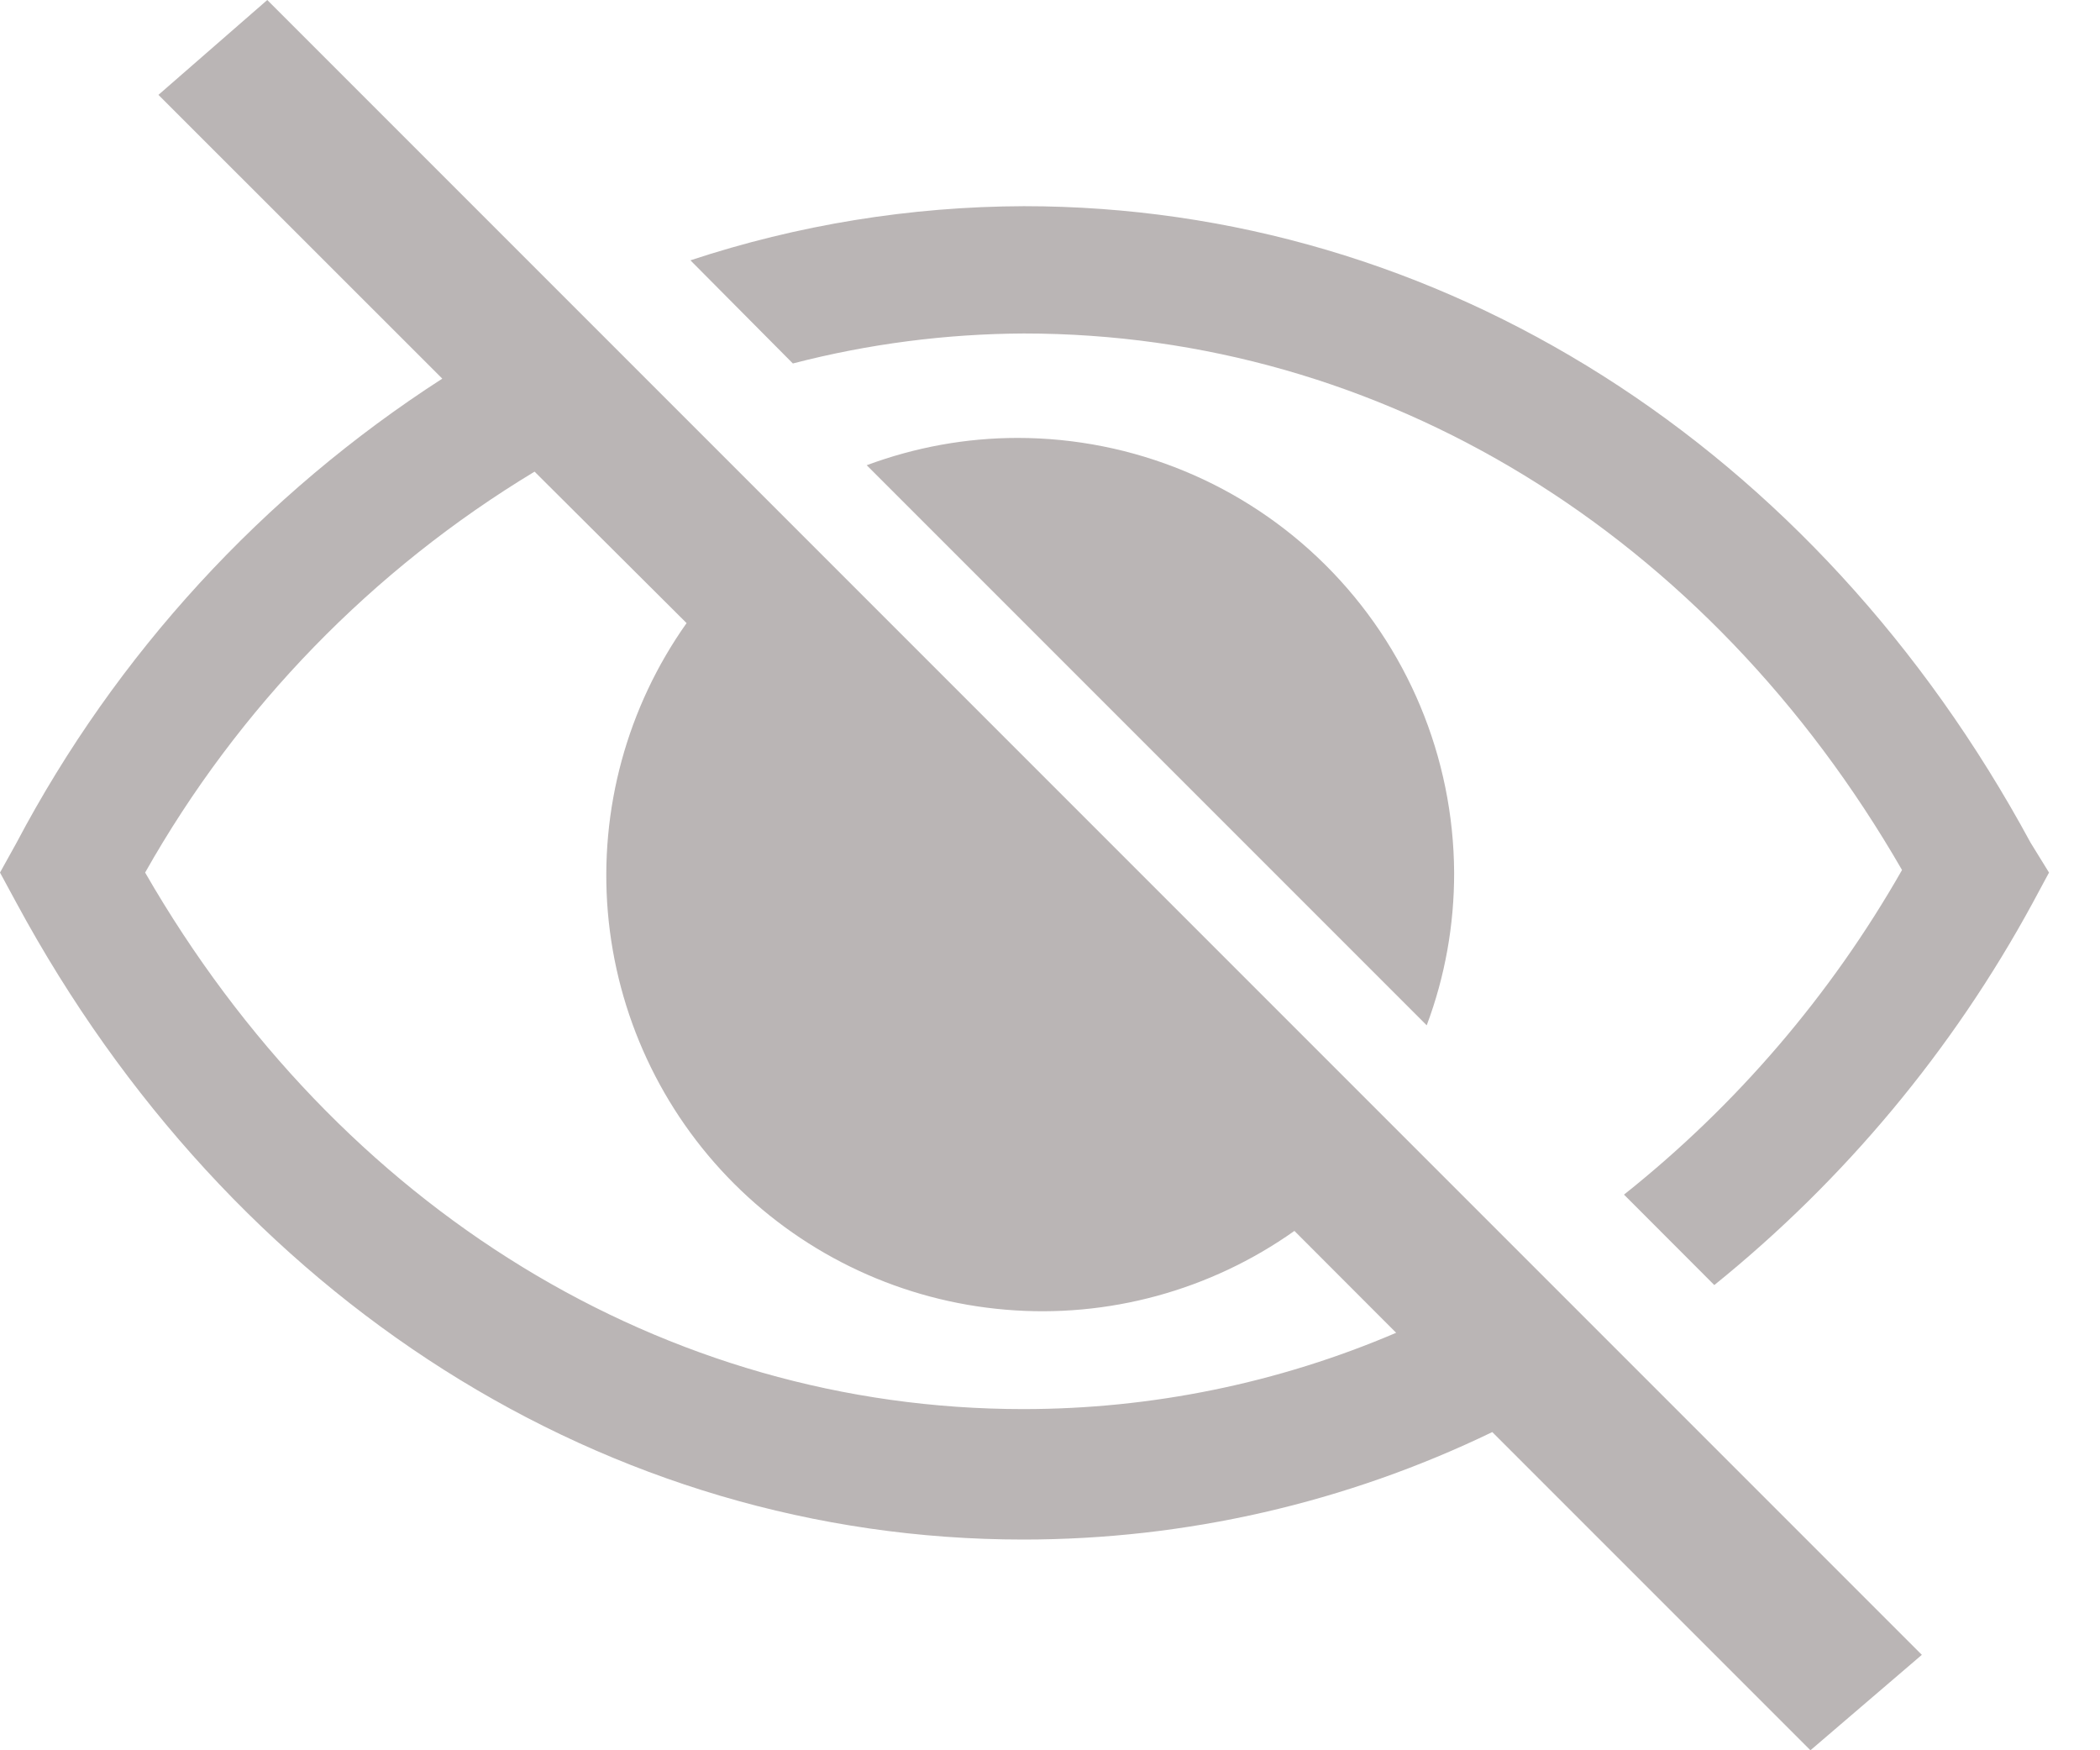 <svg width="18" height="15" viewBox="0 0 18 15" fill="none" xmlns="http://www.w3.org/2000/svg">
<path d="M8.722 3.753C8.28 3.753 7.843 3.833 7.429 3.987L12.229 8.787C12.386 8.369 12.465 7.925 12.464 7.478C12.459 6.489 12.063 5.541 11.362 4.843C10.661 4.145 9.711 3.753 8.722 3.753V3.753Z" fill="#BAB5B5"/>
<path d="M17.405 7.222C15.567 3.824 12.343 1.767 8.776 1.767C7.805 1.77 6.84 1.926 5.918 2.231L6.796 3.115C7.443 2.947 8.108 2.861 8.776 2.858C11.847 2.858 14.64 4.571 16.303 7.456C15.693 8.527 14.884 9.471 13.92 10.238L14.694 11.013C15.81 10.112 16.737 9 17.422 7.74L17.563 7.478L17.405 7.222Z" fill="#BAB5B5"/>
<path d="M1.358 0.813L3.791 3.245C2.253 4.236 0.996 5.605 0.142 7.222L0 7.478L0.142 7.74C1.98 11.138 5.204 13.194 8.771 13.194C10.163 13.194 11.537 12.879 12.791 12.273L15.518 15L16.473 14.182L2.291 0L1.358 0.813ZM5.885 5.34C5.375 6.06 5.136 6.937 5.21 7.816C5.285 8.695 5.667 9.519 6.291 10.143C6.915 10.767 7.74 11.15 8.619 11.224C9.498 11.299 10.375 11.059 11.095 10.549L11.967 11.422C10.957 11.854 9.87 12.076 8.771 12.076C5.7 12.076 2.907 10.364 1.244 7.478C2.042 6.064 3.192 4.881 4.582 4.042L5.885 5.34Z" fill="#BAB5B5"/>
</svg>

